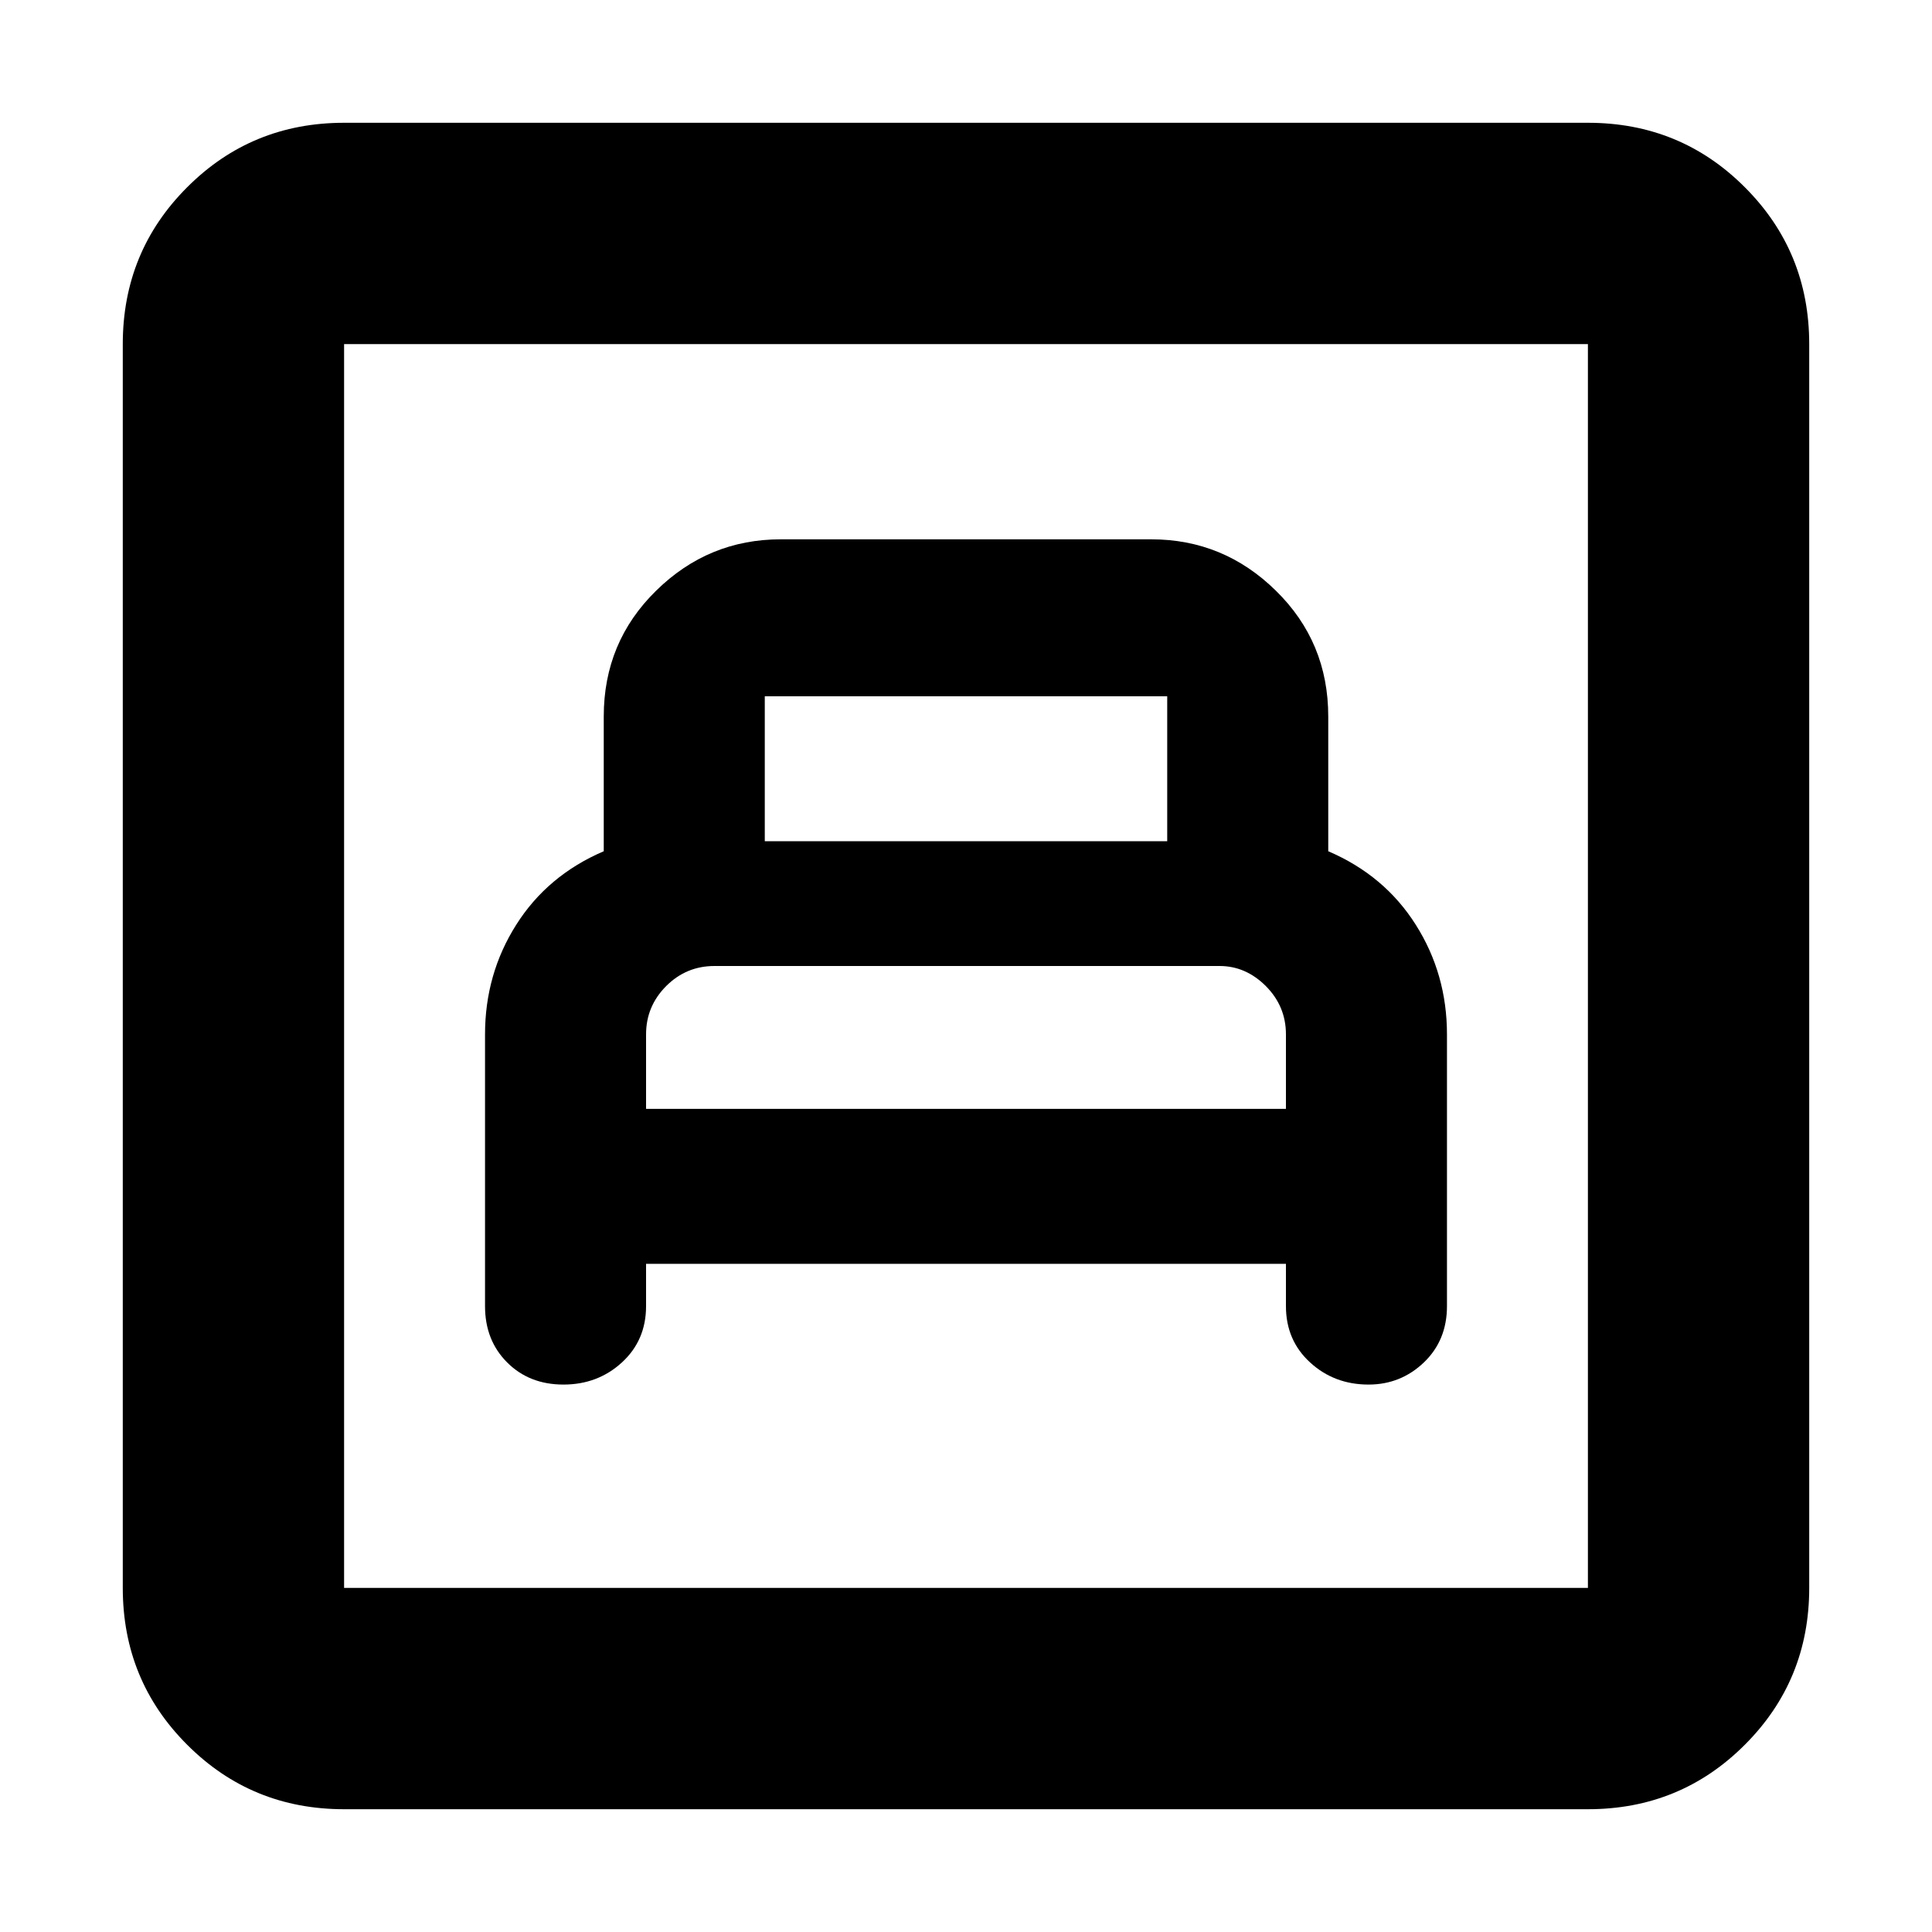 <svg xmlns="http://www.w3.org/2000/svg" height="20" width="20"><path d="M6.688 13.083h6.624v.438q0 .354.25.583.25.229.605.229.333 0 .573-.229.239-.229.239-.583v-2.813q0-.625-.323-1.135-.323-.511-.906-.761V7.417q0-.771-.542-1.302-.541-.532-1.291-.532H8.083q-.75 0-1.291.532-.542.531-.542 1.302v1.395q-.583.25-.906.761-.323.51-.323 1.135v2.813q0 .354.229.583.229.229.583.229.355 0 .605-.229t.25-.583Zm1.229-4.375v-1.5h4.166v1.5Zm-1.229 2.771v-.771q0-.291.208-.5.208-.208.5-.208h5.229q.271 0 .479.208.208.209.208.5v.771Zm-3.126 7.25q-.958 0-1.624-.667-.667-.666-.667-1.624V3.562q0-.958.667-1.624.666-.667 1.624-.667h12.876q.958 0 1.624.667.667.666.667 1.624v12.876q0 .958-.667 1.624-.666.667-1.624.667Zm0-2.291h12.876V3.562H3.562v12.876Zm0 0V3.562v12.876Z"/></svg>